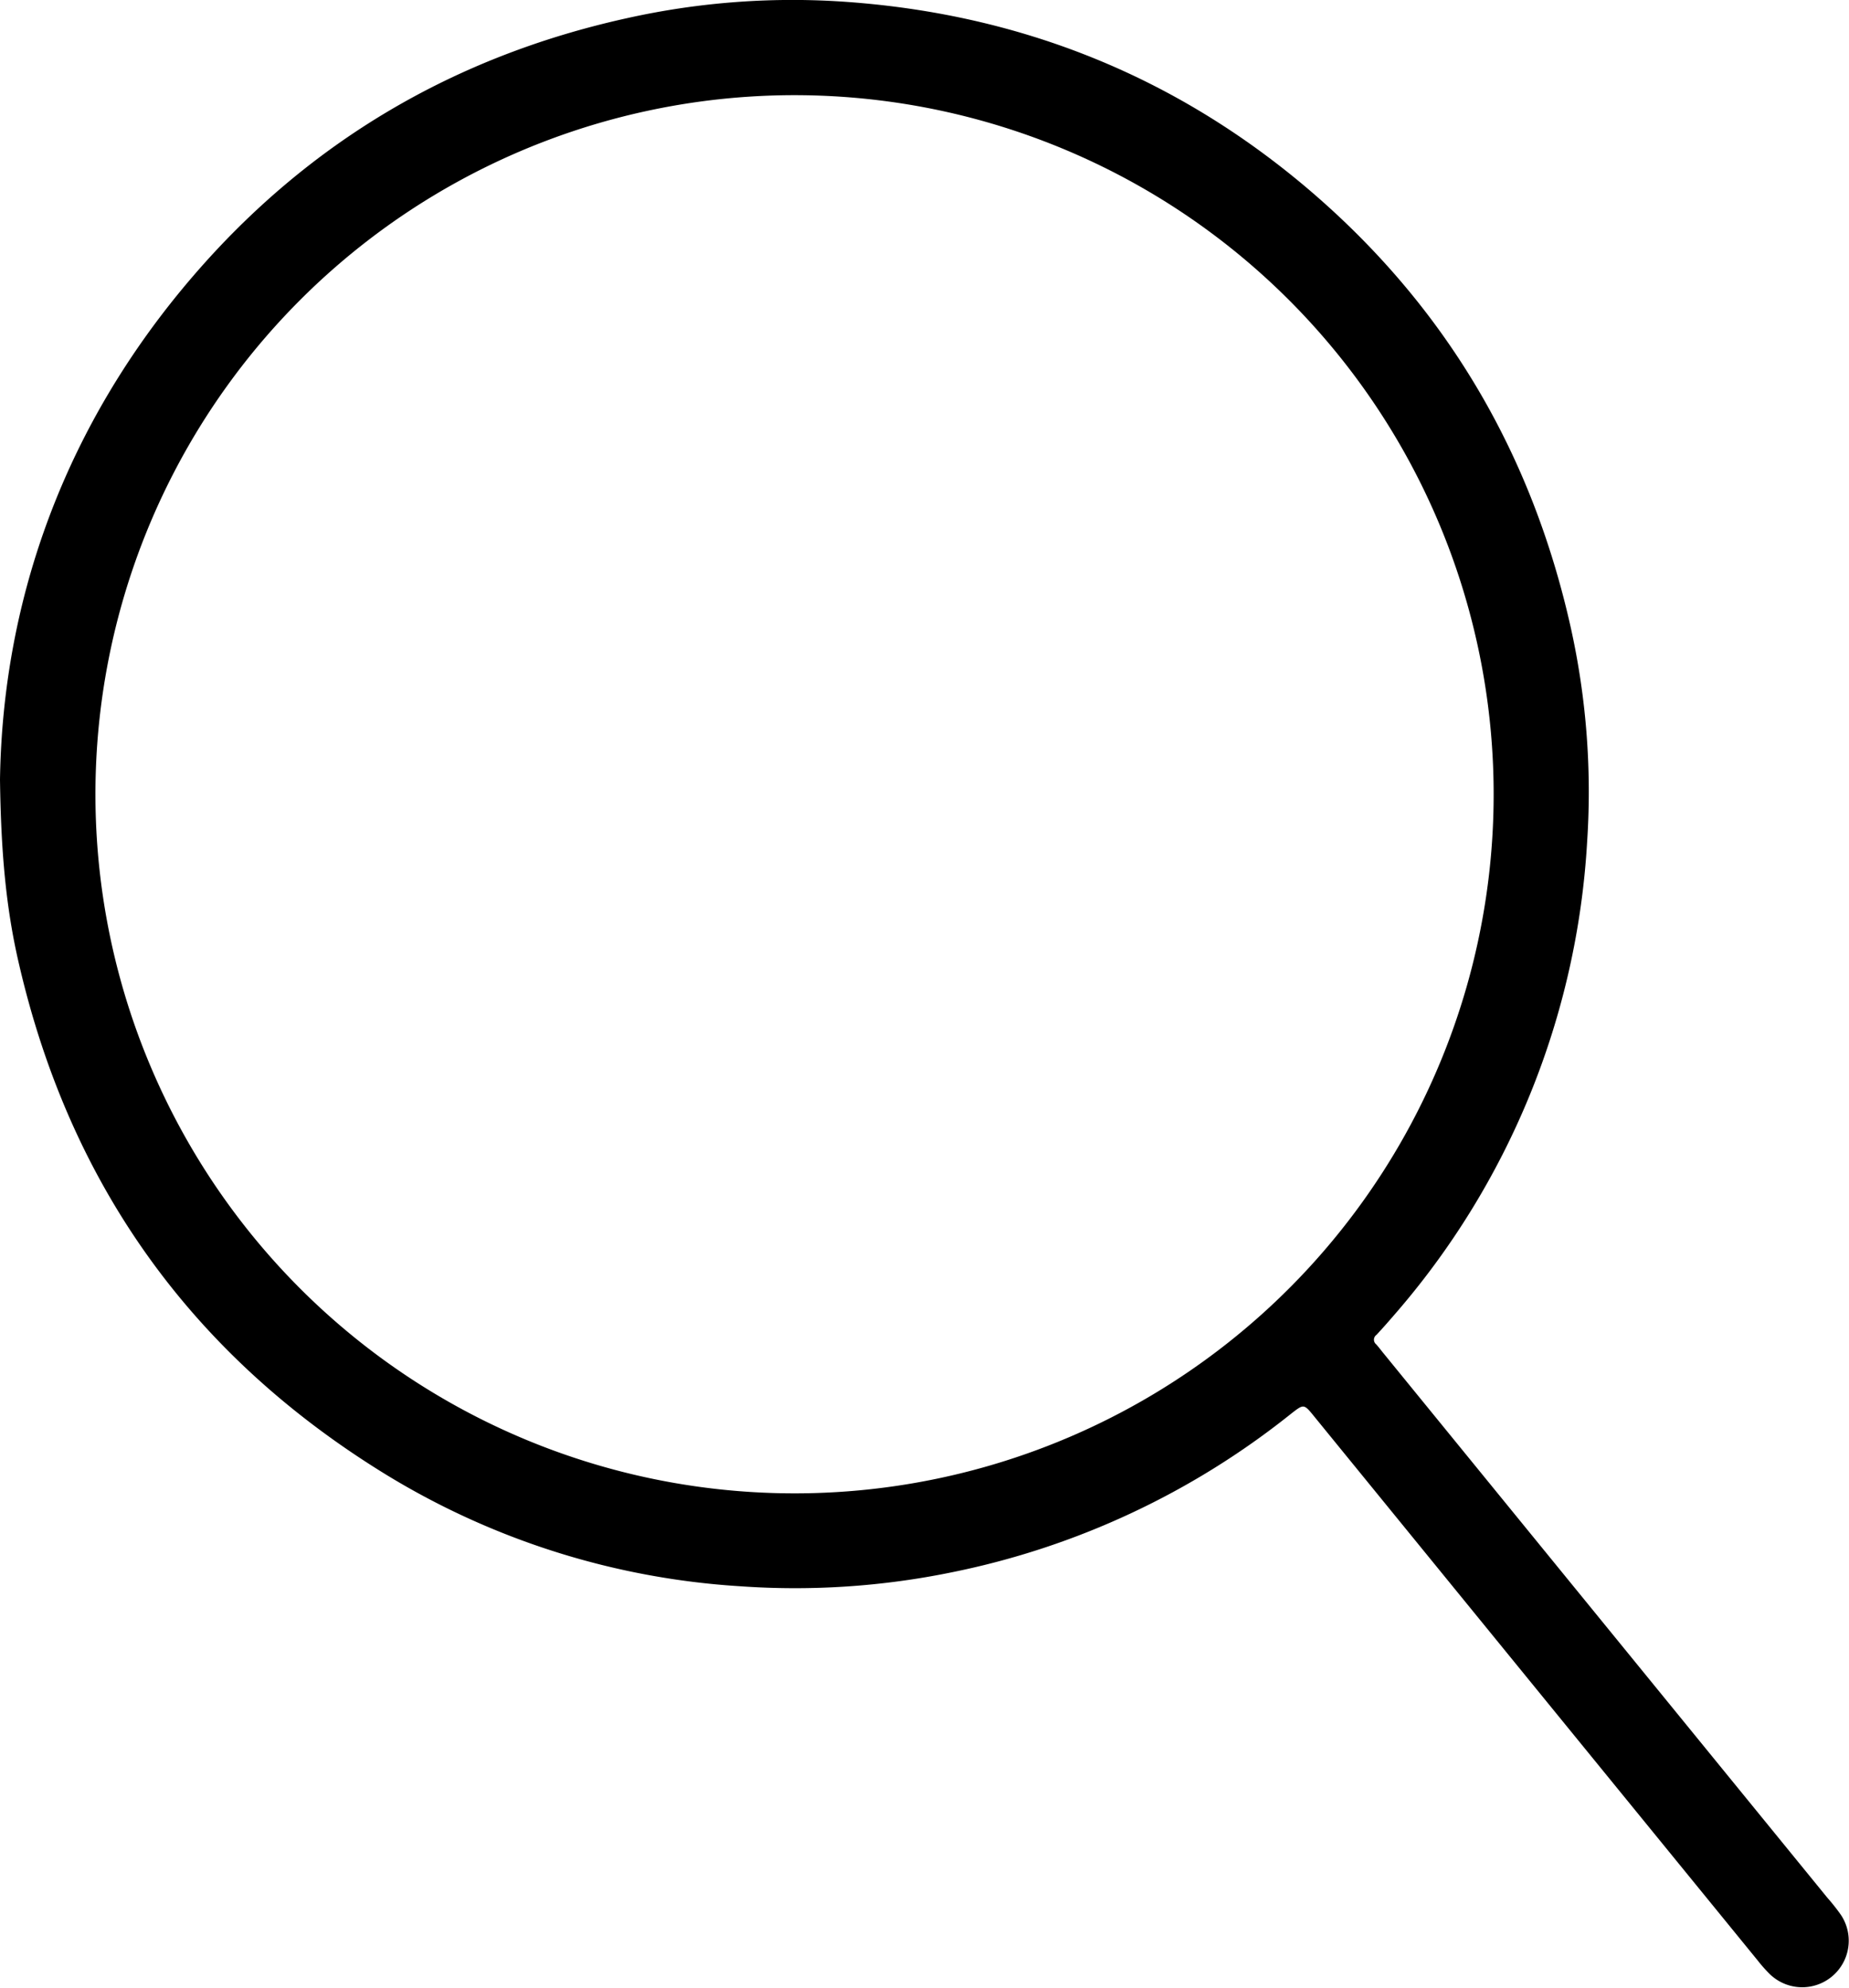 <svg id="Camada_25" data-name="Camada 25" xmlns="http://www.w3.org/2000/svg" viewBox="0 0 312.67 336.15"><path d="M57.71,243.13c.46-30.61,11.05-60.1,32.78-85.29,19.48-22.58,44-37,73.13-43.44a128.53,128.53,0,0,1,37.81-2.74c29.12,2.2,55,12.56,77.33,31.47,23.26,19.74,38,44.67,44.61,74.48a128,128,0,0,1,2.73,36,133.51,133.51,0,0,1-32.75,80.2c-.94,1.09-1.89,2.17-2.87,3.22a1,1,0,0,0-.05,1.61c.46.51.86,1.06,1.3,1.59l75,92A33.6,33.6,0,0,1,369,435.1,7.87,7.87,0,0,1,356.85,445a24.45,24.45,0,0,1-1.9-2.16q-37.51-46-75-92c-1.77-2.18-1.75-2.16-4-.4a134.34,134.34,0,0,1-57.21,26.73,132,132,0,0,1-35.8,2.38,130.19,130.19,0,0,1-59.83-18.81q-49.21-30.14-62.21-86.51C58.72,264.88,57.87,255.34,57.71,243.13Zm252.56.37a118.22,118.22,0,1,0-117,120.33A118.22,118.22,0,0,0,310.27,243.5Z" transform="translate(-57.71 -111.3)"/></svg>